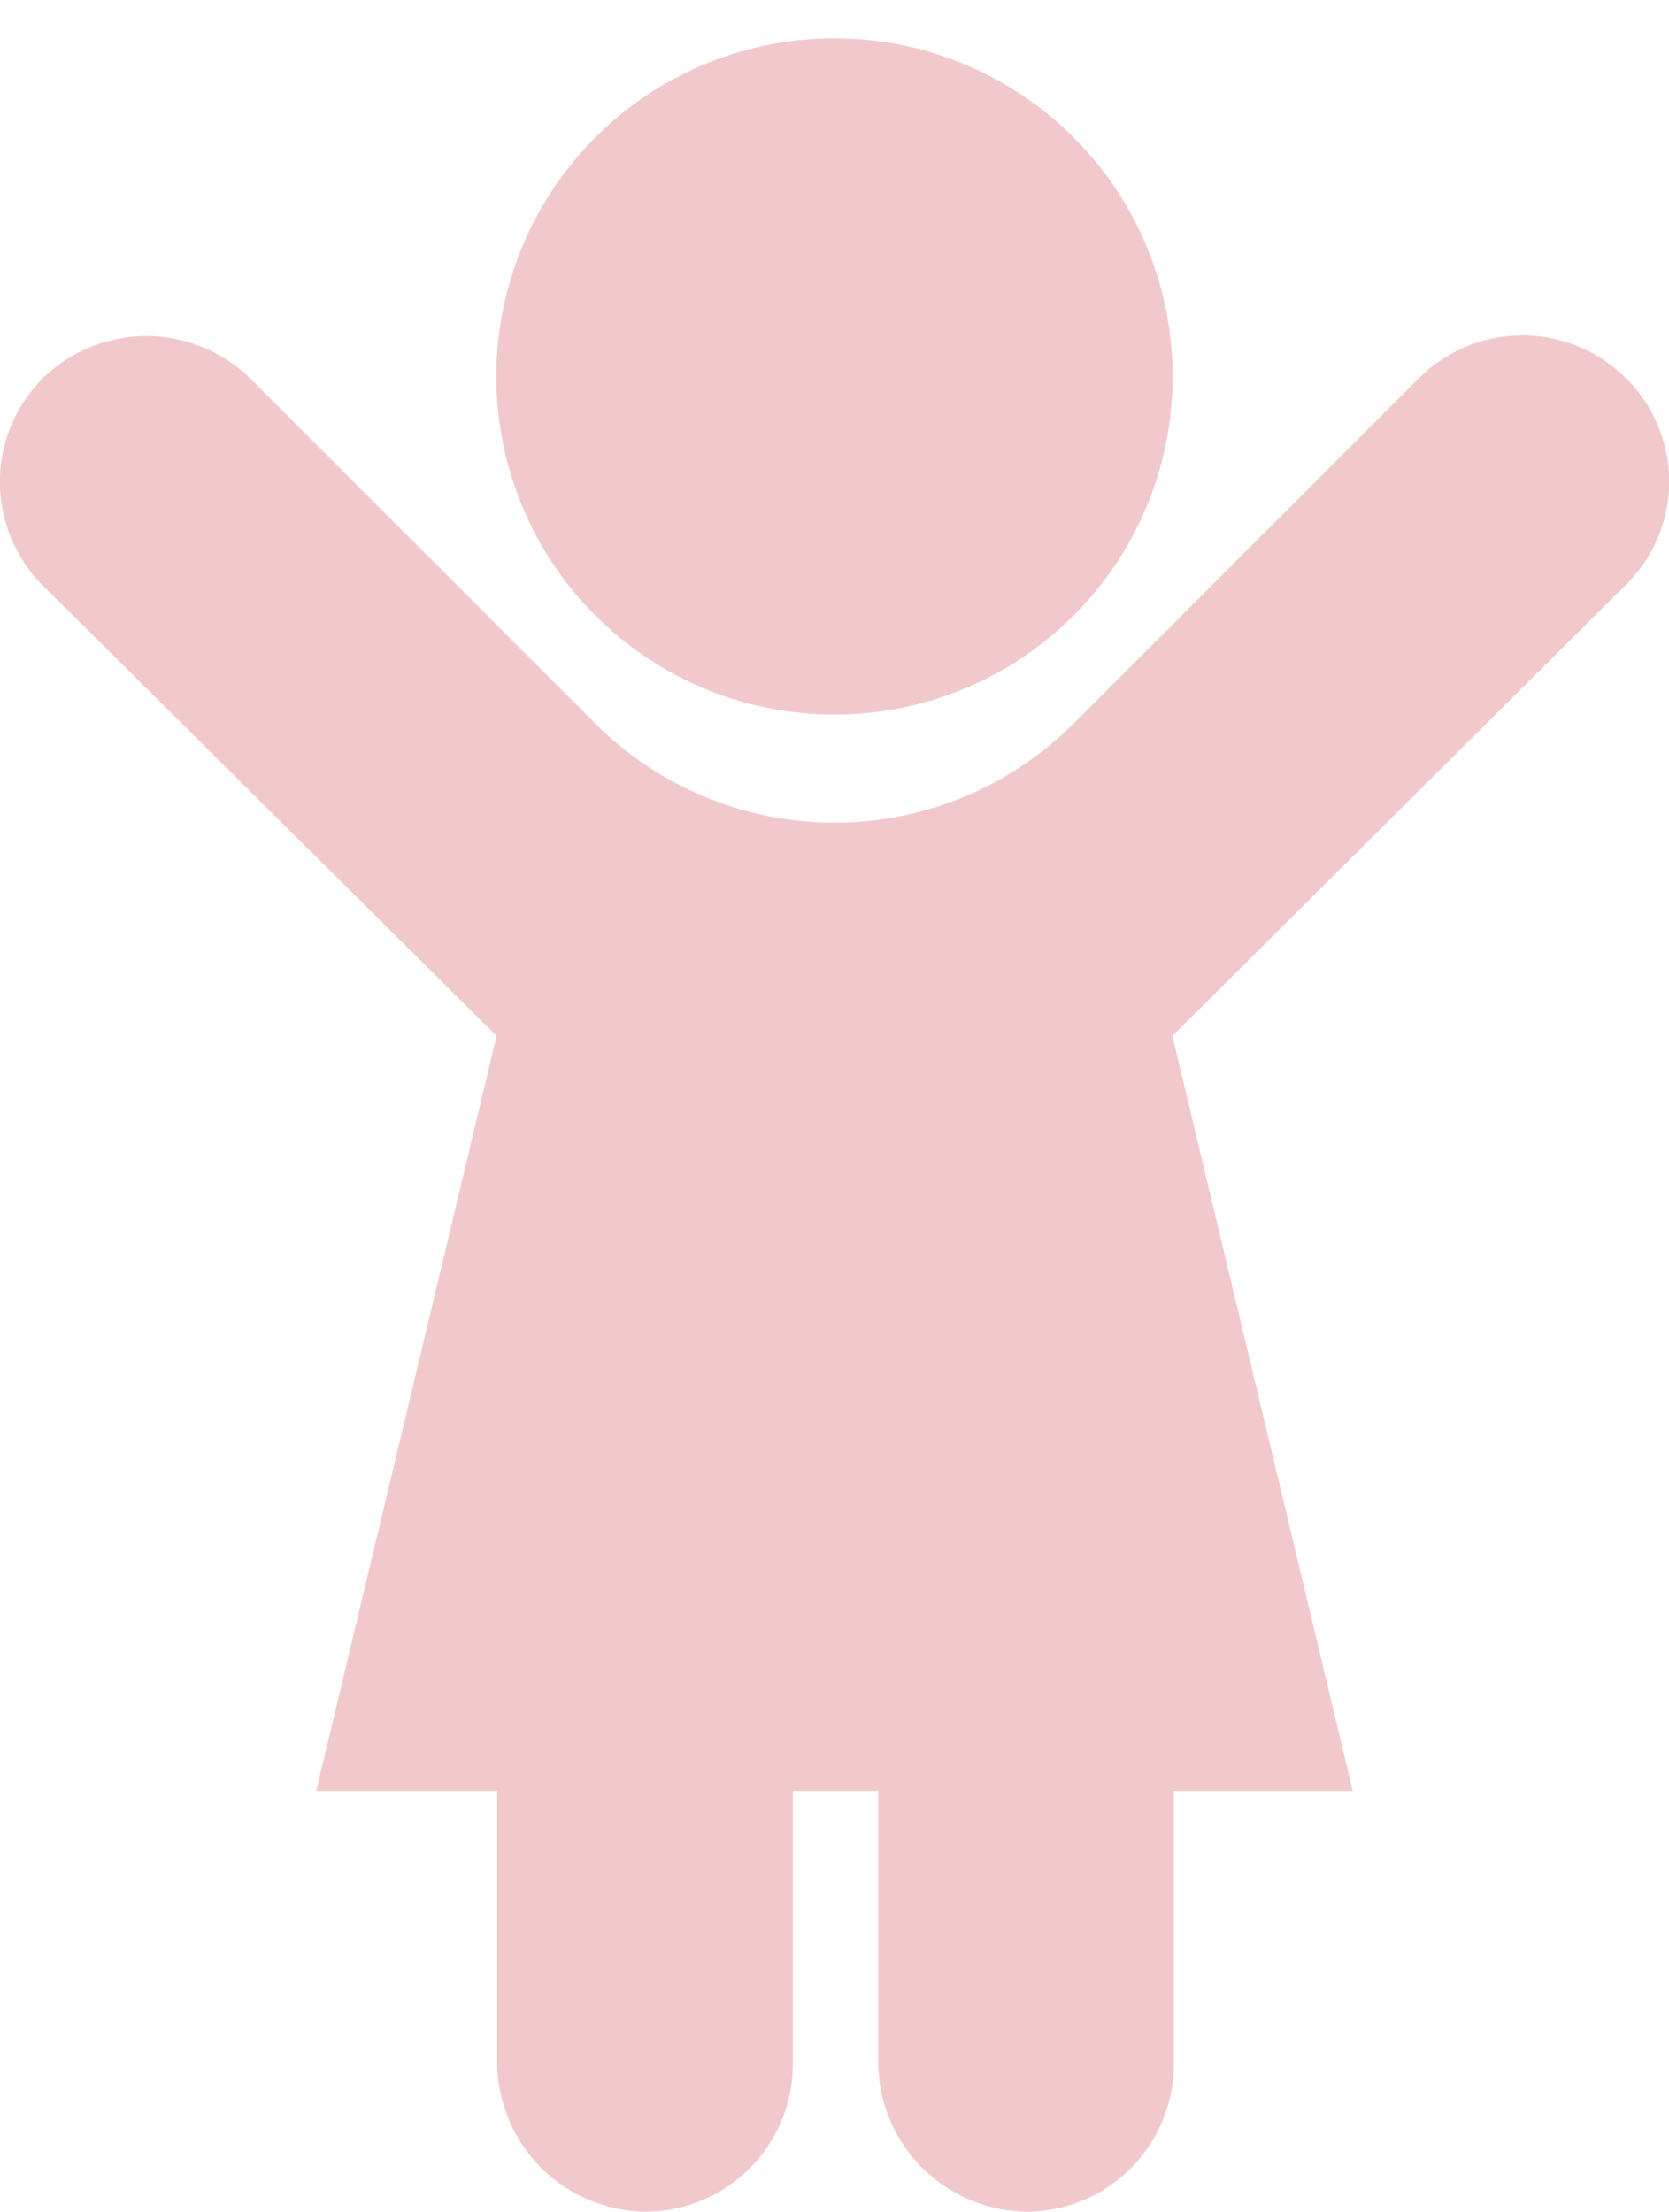 <svg xmlns="http://www.w3.org/2000/svg" width="17.285" height="22.903" viewBox="0 0 17.285 22.903">
  <g id="Group_171" data-name="Group 171" transform="translate(-606.678 -402.323)">
    <g id="Group_170" data-name="Group 170" transform="translate(606.678 402.323)">
      <circle id="Ellipse_38" data-name="Ellipse 38" cx="3.502" cy="3.502" r="3.502" transform="translate(4.744 6.953) rotate(-83.082)" fill="#f1c9cc"/>
      <path id="Path_182" data-name="Path 182" d="M623.518,461.691h0a1.518,1.518,0,0,0-2.146,0l-3.577,3.577a3.5,3.5,0,0,1-4.95,0l-3.555-3.555a1.538,1.538,0,0,0-2.138-.052,1.518,1.518,0,0,0-.031,2.176l4.7,4.665-1.868,7.817h1.874v2.811a1.554,1.554,0,0,0,1.562,1.547,1.53,1.53,0,0,0,1.5-1.517v-2.841h.884v2.811a1.554,1.554,0,0,0,1.562,1.547,1.53,1.53,0,0,0,1.5-1.517v-2.841h1.853l-1.868-7.817,4.7-4.676A1.5,1.5,0,0,0,623.518,461.691Z" transform="translate(-606.678 -457.774)" fill="#f1c9cc"/>
    </g>
  </g>
</svg>
